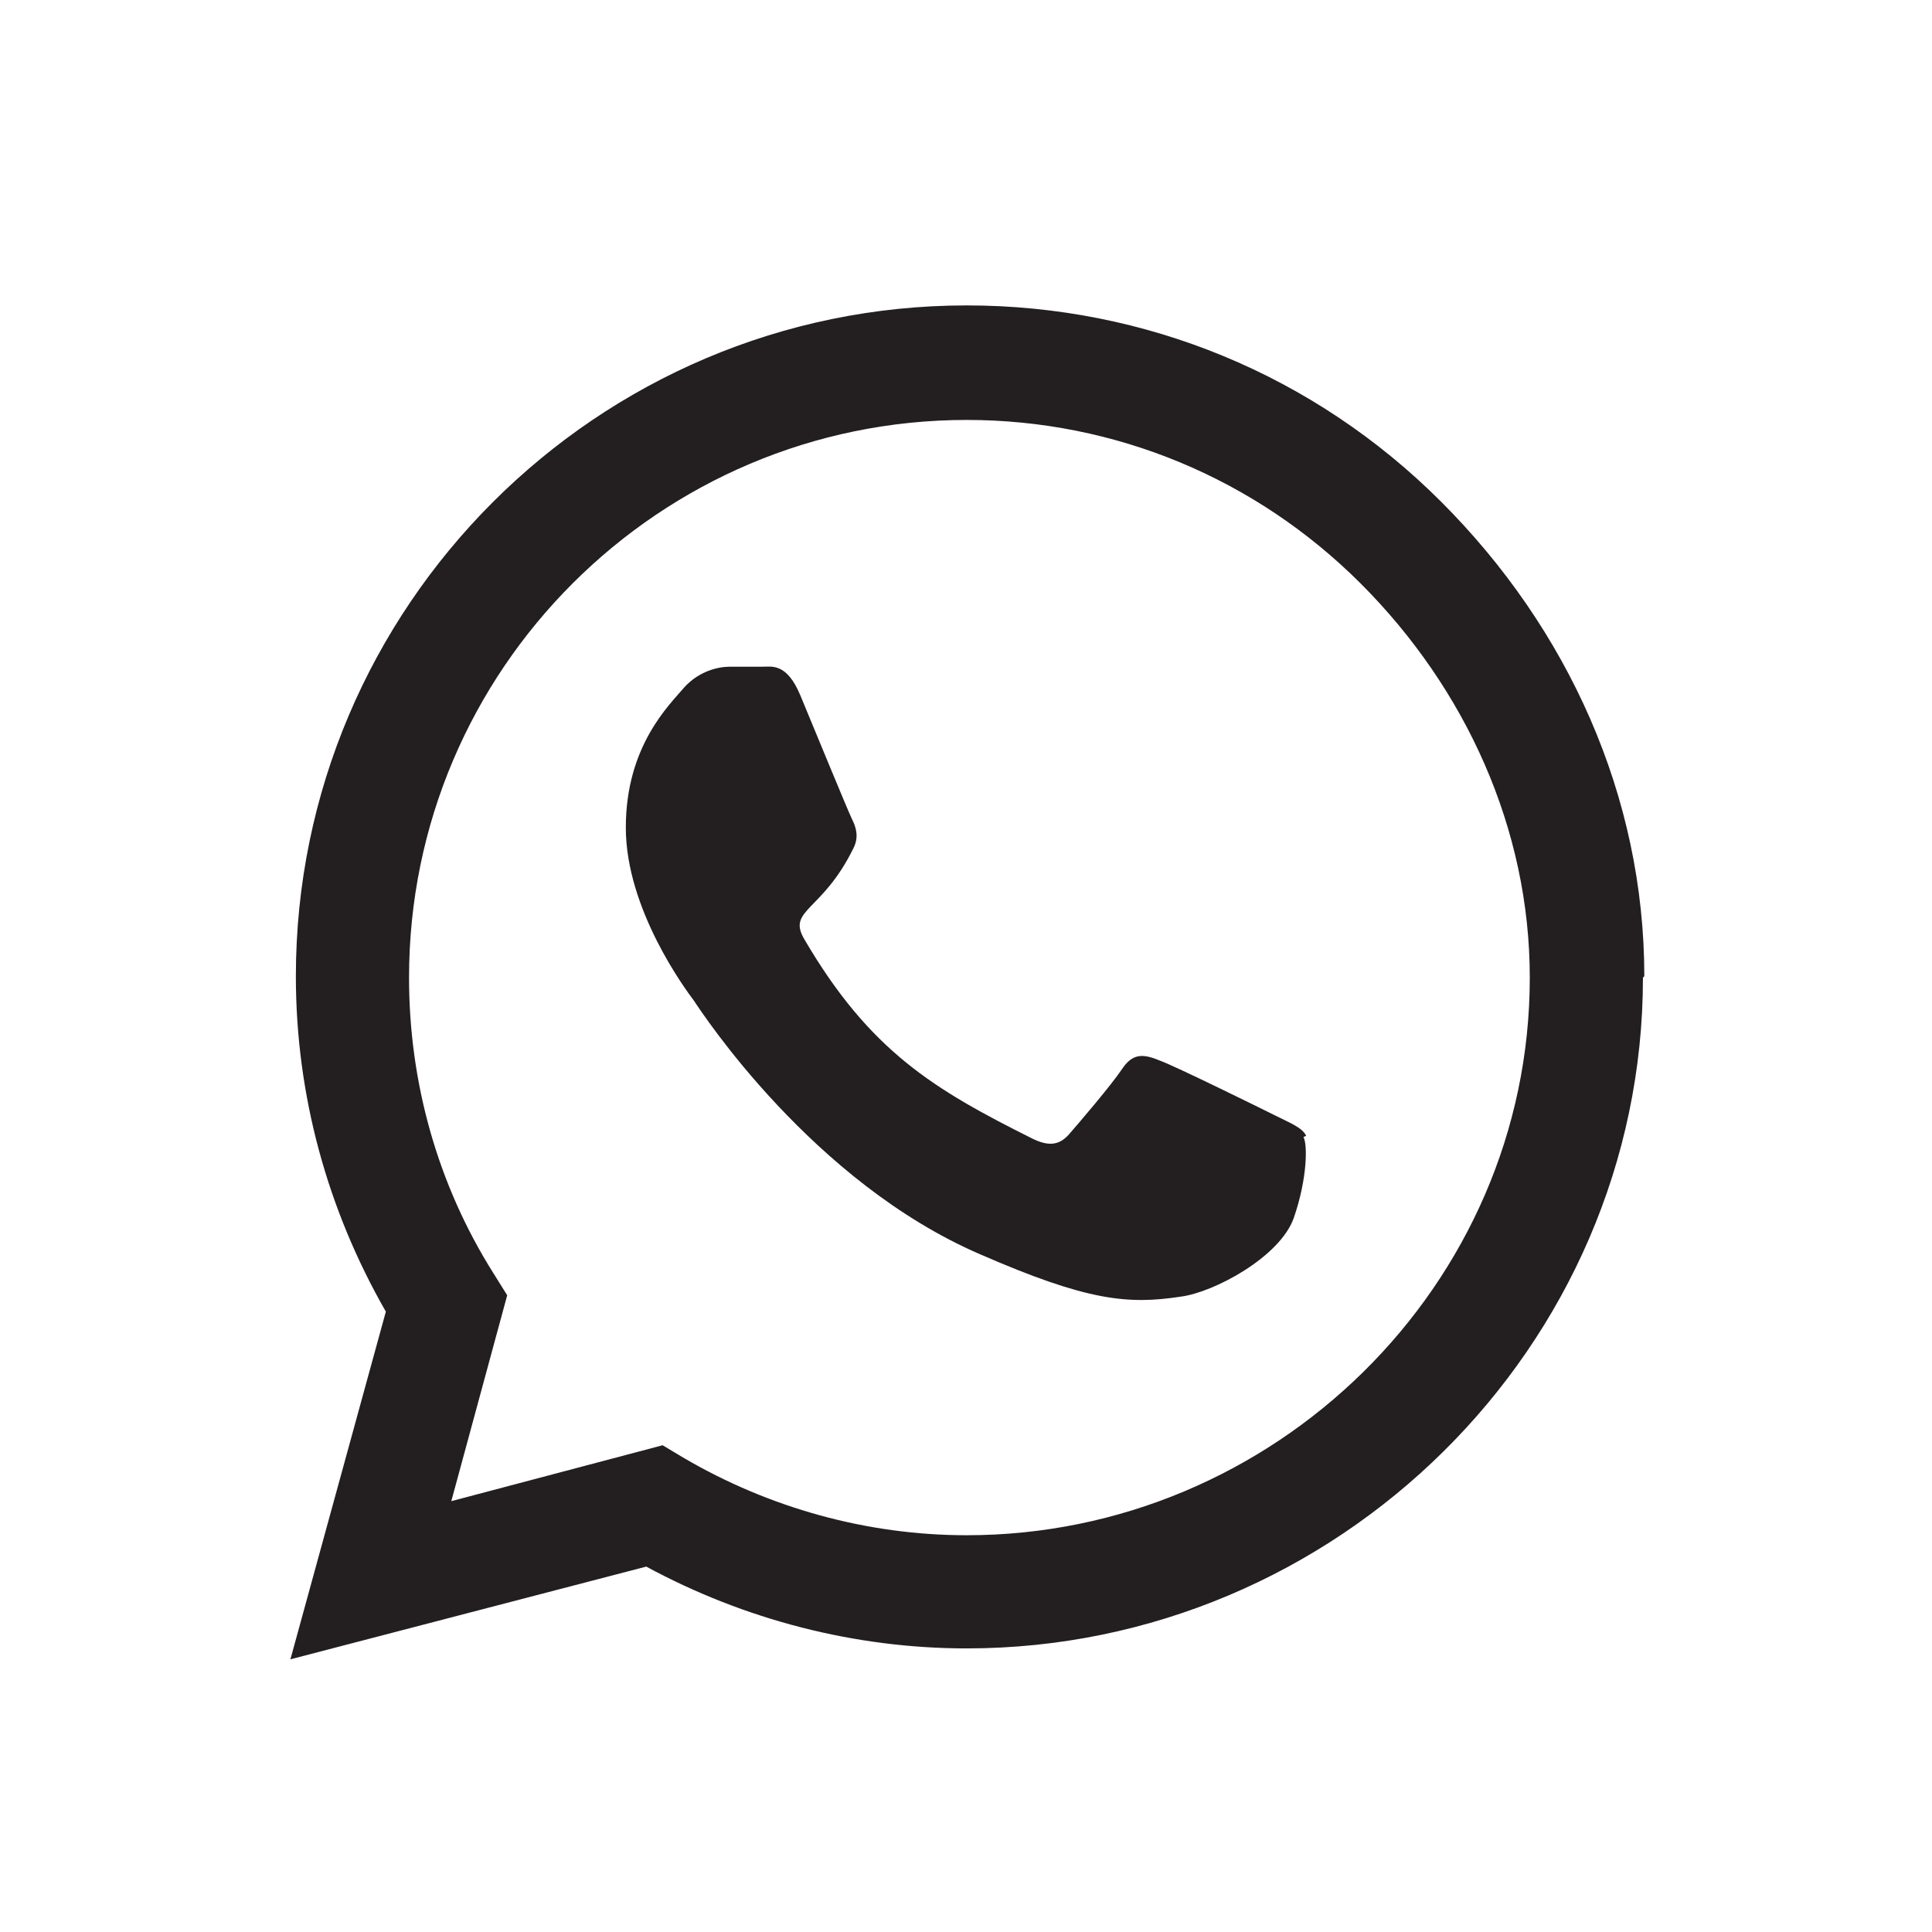 <?xml version="1.0" encoding="UTF-8"?>
<svg id="Layer_1" data-name="Layer 1" xmlns="http://www.w3.org/2000/svg" viewBox="0 0 14.17 14.17">
  <defs>
    <style>
      .cls-1 {
        fill: #231f20;
      }
    </style>
  </defs>
  <path class="cls-1" d="M12.05,7.17c0,2.71-2.25,4.92-4.96,4.92h0c-.82,0-1.63-.21-2.35-.6l-2.61.68.7-2.55c-.43-.75-.66-1.59-.66-2.46,0-2.71,2.21-4.92,4.92-4.92,1.31,0,2.55.51,3.48,1.44.93.93,1.49,2.16,1.49,3.48ZM11.22,7.17c0-1.09-.47-2.12-1.24-2.89-.77-.77-1.8-1.2-2.89-1.2-2.25,0-4.09,1.83-4.09,4.09,0,.77.21,1.52.62,2.17l.1.16-.41,1.51,1.55-.41.15.09c.63.37,1.35.57,2.08.57,2.25,0,4.13-1.83,4.13-4.09ZM9.56,8.34c.03.05.03.3-.07.59-.1.29-.59.55-.83.58-.39.06-.69.03-1.47-.31-1.23-.53-2.04-1.77-2.1-1.86-.06-.08-.5-.67-.5-1.27s.32-.9.43-1.03c.11-.12.25-.15.33-.15s.16,0,.24,0c.07,0,.18-.03.28.21.1.24.35.85.38.91s.05.13.01.21c-.23.47-.49.45-.36.67.48.82.95,1.1,1.67,1.46.12.06.2.05.27-.03.07-.08.31-.36.39-.48.08-.12.16-.11.28-.06.11.04.72.34.84.4.12.06.2.09.23.15Z"/>
</svg>